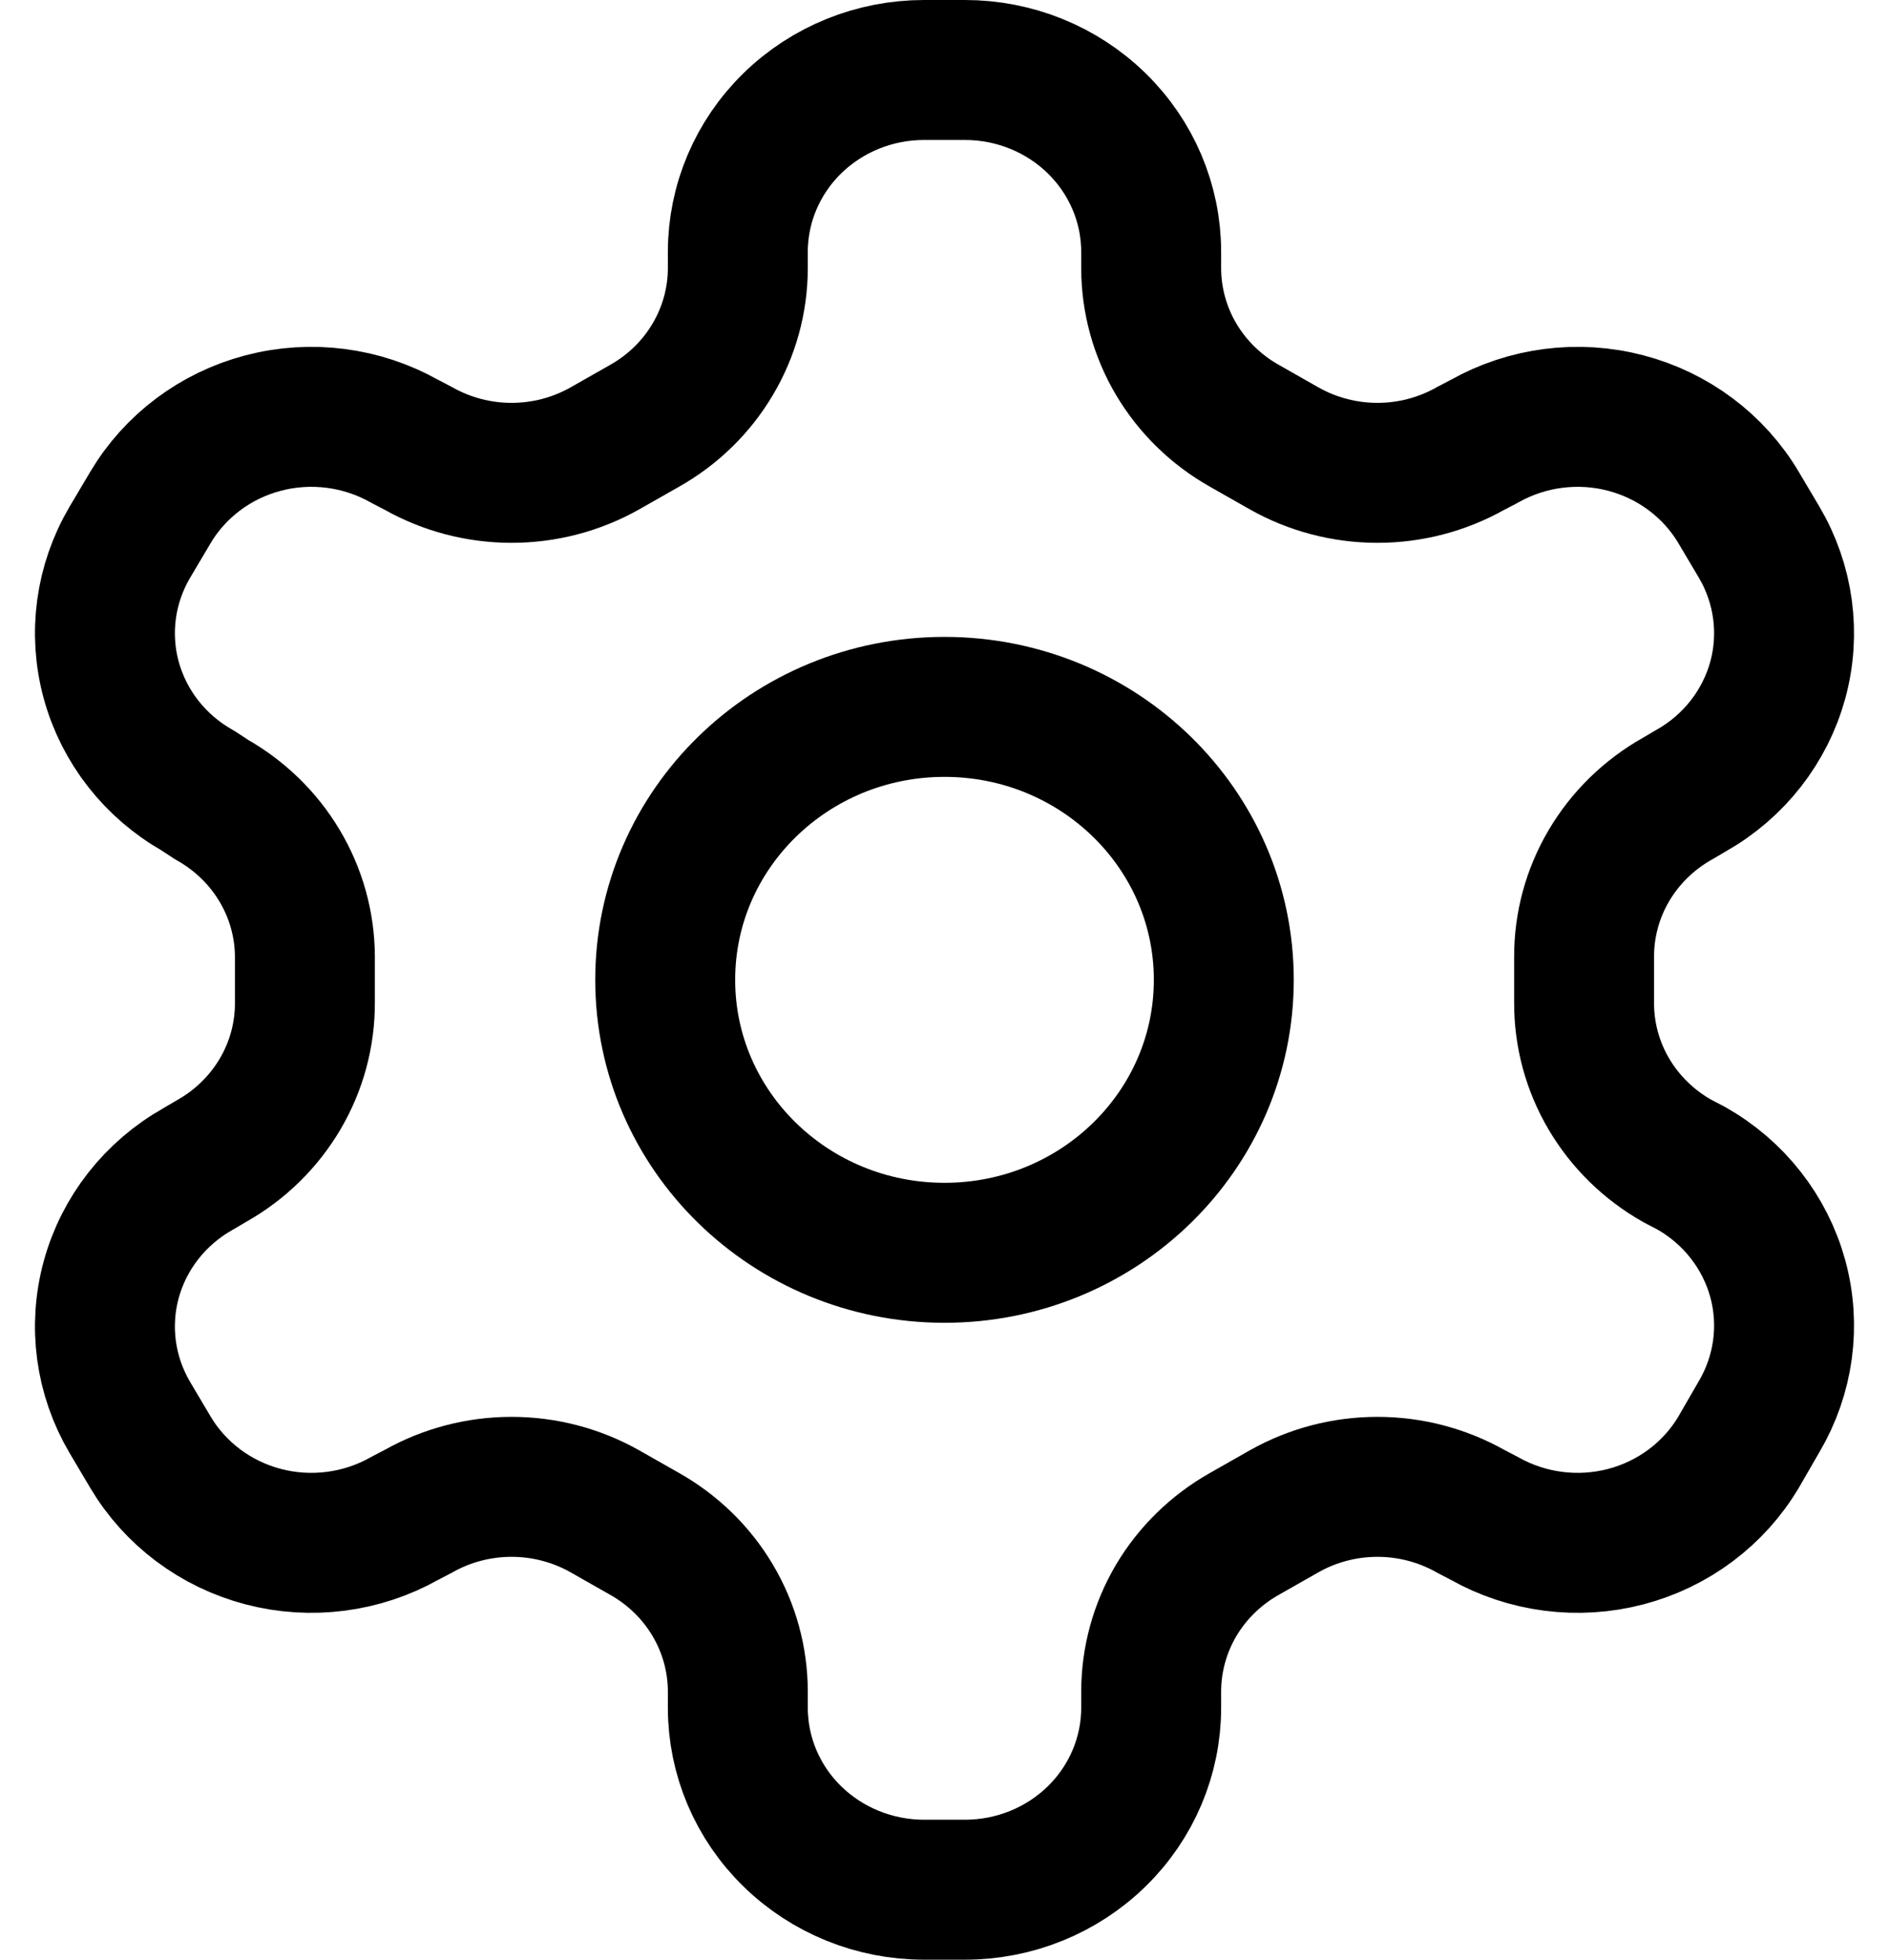 <svg width="27" height="28" viewBox="0 0 27 28" fill="none" xmlns="http://www.w3.org/2000/svg">
<path d="M13.793 1H13.207C12.501 1 11.824 1.274 11.325 1.762C10.826 2.249 10.546 2.91 10.546 3.6V3.834C10.545 4.29 10.422 4.738 10.188 5.132C9.955 5.527 9.619 5.855 9.215 6.083L8.643 6.408C8.238 6.636 7.779 6.756 7.312 6.756C6.845 6.756 6.386 6.636 5.981 6.408L5.782 6.304C5.171 5.96 4.445 5.866 3.764 6.044C3.083 6.222 2.502 6.657 2.149 7.253L1.856 7.747C1.504 8.344 1.408 9.052 1.59 9.718C1.772 10.383 2.217 10.951 2.828 11.296L3.027 11.426C3.429 11.653 3.764 11.979 3.997 12.371C4.231 12.763 4.355 13.208 4.358 13.662V14.325C4.36 14.783 4.238 15.234 4.004 15.631C3.77 16.028 3.433 16.358 3.027 16.587L2.828 16.704C2.217 17.049 1.772 17.617 1.59 18.282C1.408 18.948 1.504 19.656 1.856 20.253L2.149 20.747C2.502 21.343 3.083 21.778 3.764 21.956C4.445 22.134 5.171 22.04 5.782 21.696L5.981 21.592C6.386 21.364 6.845 21.244 7.312 21.244C7.779 21.244 8.238 21.364 8.643 21.592L9.215 21.917C9.619 22.145 9.955 22.473 10.188 22.867C10.422 23.262 10.545 23.71 10.546 24.166V24.4C10.546 25.09 10.826 25.751 11.325 26.238C11.824 26.726 12.501 27 13.207 27H13.793C14.499 27 15.176 26.726 15.675 26.238C16.174 25.751 16.454 25.09 16.454 24.4V24.166C16.455 23.71 16.578 23.262 16.811 22.867C17.045 22.473 17.381 22.145 17.785 21.917L18.357 21.592C18.762 21.364 19.221 21.244 19.688 21.244C20.155 21.244 20.614 21.364 21.019 21.592L21.218 21.696C21.829 22.04 22.555 22.134 23.236 21.956C23.917 21.778 24.498 21.343 24.851 20.747L25.144 20.24C25.496 19.643 25.592 18.935 25.41 18.269C25.227 17.604 24.783 17.036 24.172 16.691L23.973 16.587C23.567 16.358 23.23 16.028 22.996 15.631C22.762 15.234 22.64 14.783 22.642 14.325V13.675C22.64 13.217 22.762 12.766 22.996 12.369C23.23 11.972 23.567 11.642 23.973 11.413L24.172 11.296C24.783 10.951 25.227 10.383 25.41 9.718C25.592 9.052 25.496 8.344 25.144 7.747L24.851 7.253C24.498 6.657 23.917 6.222 23.236 6.044C22.555 5.866 21.829 5.96 21.218 6.304L21.019 6.408C20.614 6.636 20.155 6.756 19.688 6.756C19.221 6.756 18.762 6.636 18.357 6.408L17.785 6.083C17.381 5.855 17.045 5.527 16.811 5.132C16.578 4.738 16.455 4.29 16.454 3.834V3.6C16.454 2.91 16.174 2.249 15.675 1.762C15.176 1.274 14.499 1 13.793 1Z" stroke="currentColor" stroke-width="2" stroke-linecap="round" stroke-linejoin="round"/>
<path d="M13.5 17.9C15.705 17.9 17.492 16.154 17.492 14C17.492 11.846 15.705 10.1 13.5 10.1C11.295 10.1 9.508 11.846 9.508 14C9.508 16.154 11.295 17.9 13.5 17.9Z" stroke="currentColor" stroke-width="2" stroke-linecap="round" stroke-linejoin="round"/>
</svg>

